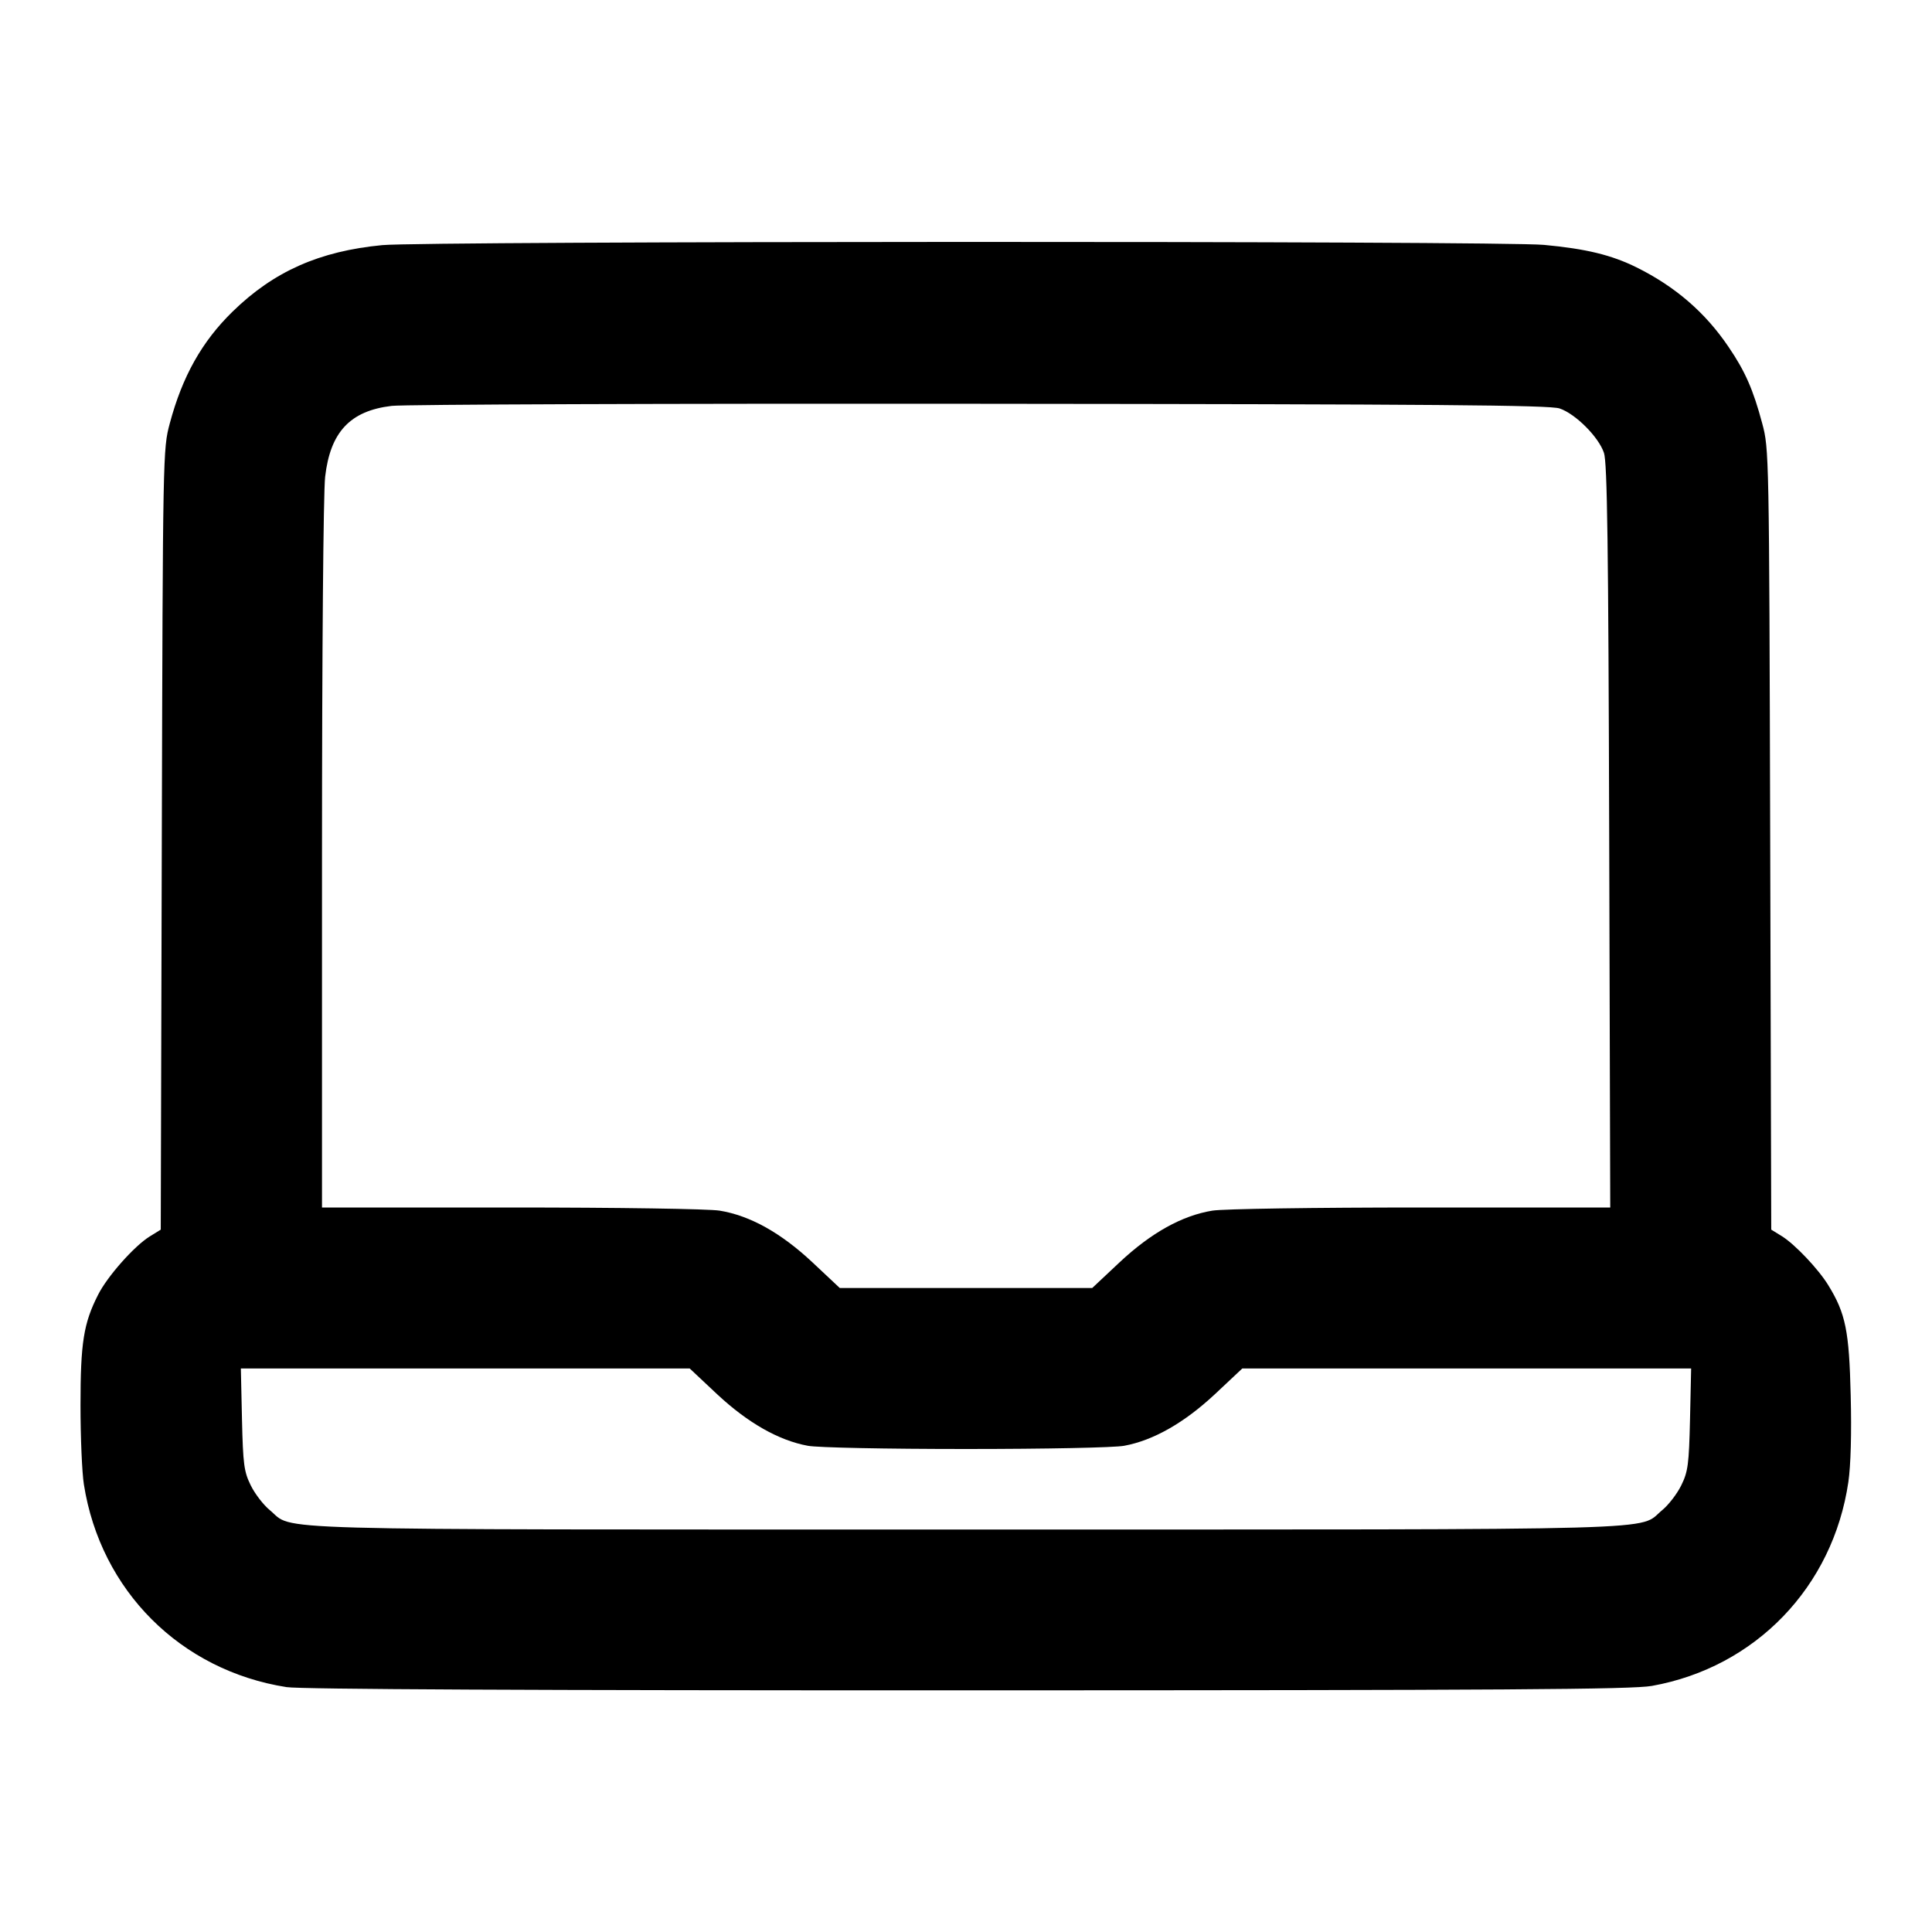 <svg width="24" height="24" viewBox="0 0 24 24" fill="none" xmlns="http://www.w3.org/2000/svg"><path d="M4.749 3.045 C 3.967 3.120,3.402 3.371,2.890 3.870 C 2.508 4.243,2.265 4.676,2.109 5.260 C 2.024 5.577,2.023 5.621,2.010 10.428 L 1.997 15.275 1.861 15.359 C 1.668 15.478,1.333 15.856,1.218 16.085 C 1.038 16.439,1.000 16.681,1.000 17.458 C 1.000 17.855,1.019 18.297,1.042 18.440 C 1.249 19.758,2.242 20.751,3.560 20.958 C 3.732 20.985,6.609 20.999,12.020 20.998 C 18.704 20.997,20.275 20.987,20.520 20.943 C 21.807 20.713,22.770 19.713,22.961 18.410 C 22.991 18.205,23.002 17.804,22.990 17.332 C 22.971 16.532,22.927 16.316,22.712 15.966 C 22.590 15.766,22.297 15.457,22.136 15.357 L 22.003 15.275 21.990 10.428 C 21.977 5.624,21.976 5.577,21.891 5.260 C 21.779 4.841,21.680 4.614,21.473 4.310 C 21.184 3.882,20.811 3.560,20.329 3.321 C 20.019 3.168,19.706 3.091,19.180 3.042 C 18.644 2.991,5.276 2.994,4.749 3.045 M19.374 5.074 C 19.572 5.141,19.859 5.428,19.925 5.626 C 19.966 5.747,19.980 6.768,19.990 10.390 L 20.003 15.000 17.652 15.000 C 16.316 15.000,15.196 15.017,15.060 15.039 C 14.683 15.101,14.302 15.313,13.911 15.678 L 13.568 16.000 12.000 16.000 L 10.432 16.000 10.089 15.678 C 9.698 15.313,9.317 15.101,8.940 15.039 C 8.804 15.017,7.684 15.000,6.350 15.000 L 4.000 15.000 4.000 10.630 C 4.000 8.076,4.017 6.120,4.039 5.923 C 4.103 5.366,4.350 5.103,4.866 5.042 C 5.017 5.024,8.308 5.012,12.180 5.016 C 17.839 5.021,19.250 5.032,19.374 5.074 M8.911 17.322 C 9.290 17.675,9.672 17.893,10.035 17.960 C 10.158 17.983,11.006 18.000,12.000 18.000 C 12.994 18.000,13.842 17.983,13.965 17.960 C 14.328 17.893,14.710 17.675,15.089 17.322 L 15.432 17.000 18.220 17.000 L 21.008 17.000 20.994 17.630 C 20.981 18.191,20.969 18.281,20.886 18.450 C 20.835 18.555,20.728 18.694,20.649 18.759 C 20.335 19.017,20.958 19.000,12.000 19.000 C 3.042 19.000,3.665 19.017,3.351 18.759 C 3.272 18.694,3.165 18.555,3.114 18.450 C 3.031 18.281,3.019 18.191,3.006 17.630 L 2.992 17.000 5.780 17.000 L 8.568 17.000 8.911 17.322 " stroke="none" fill-rule="evenodd" fill="black"></path></svg>